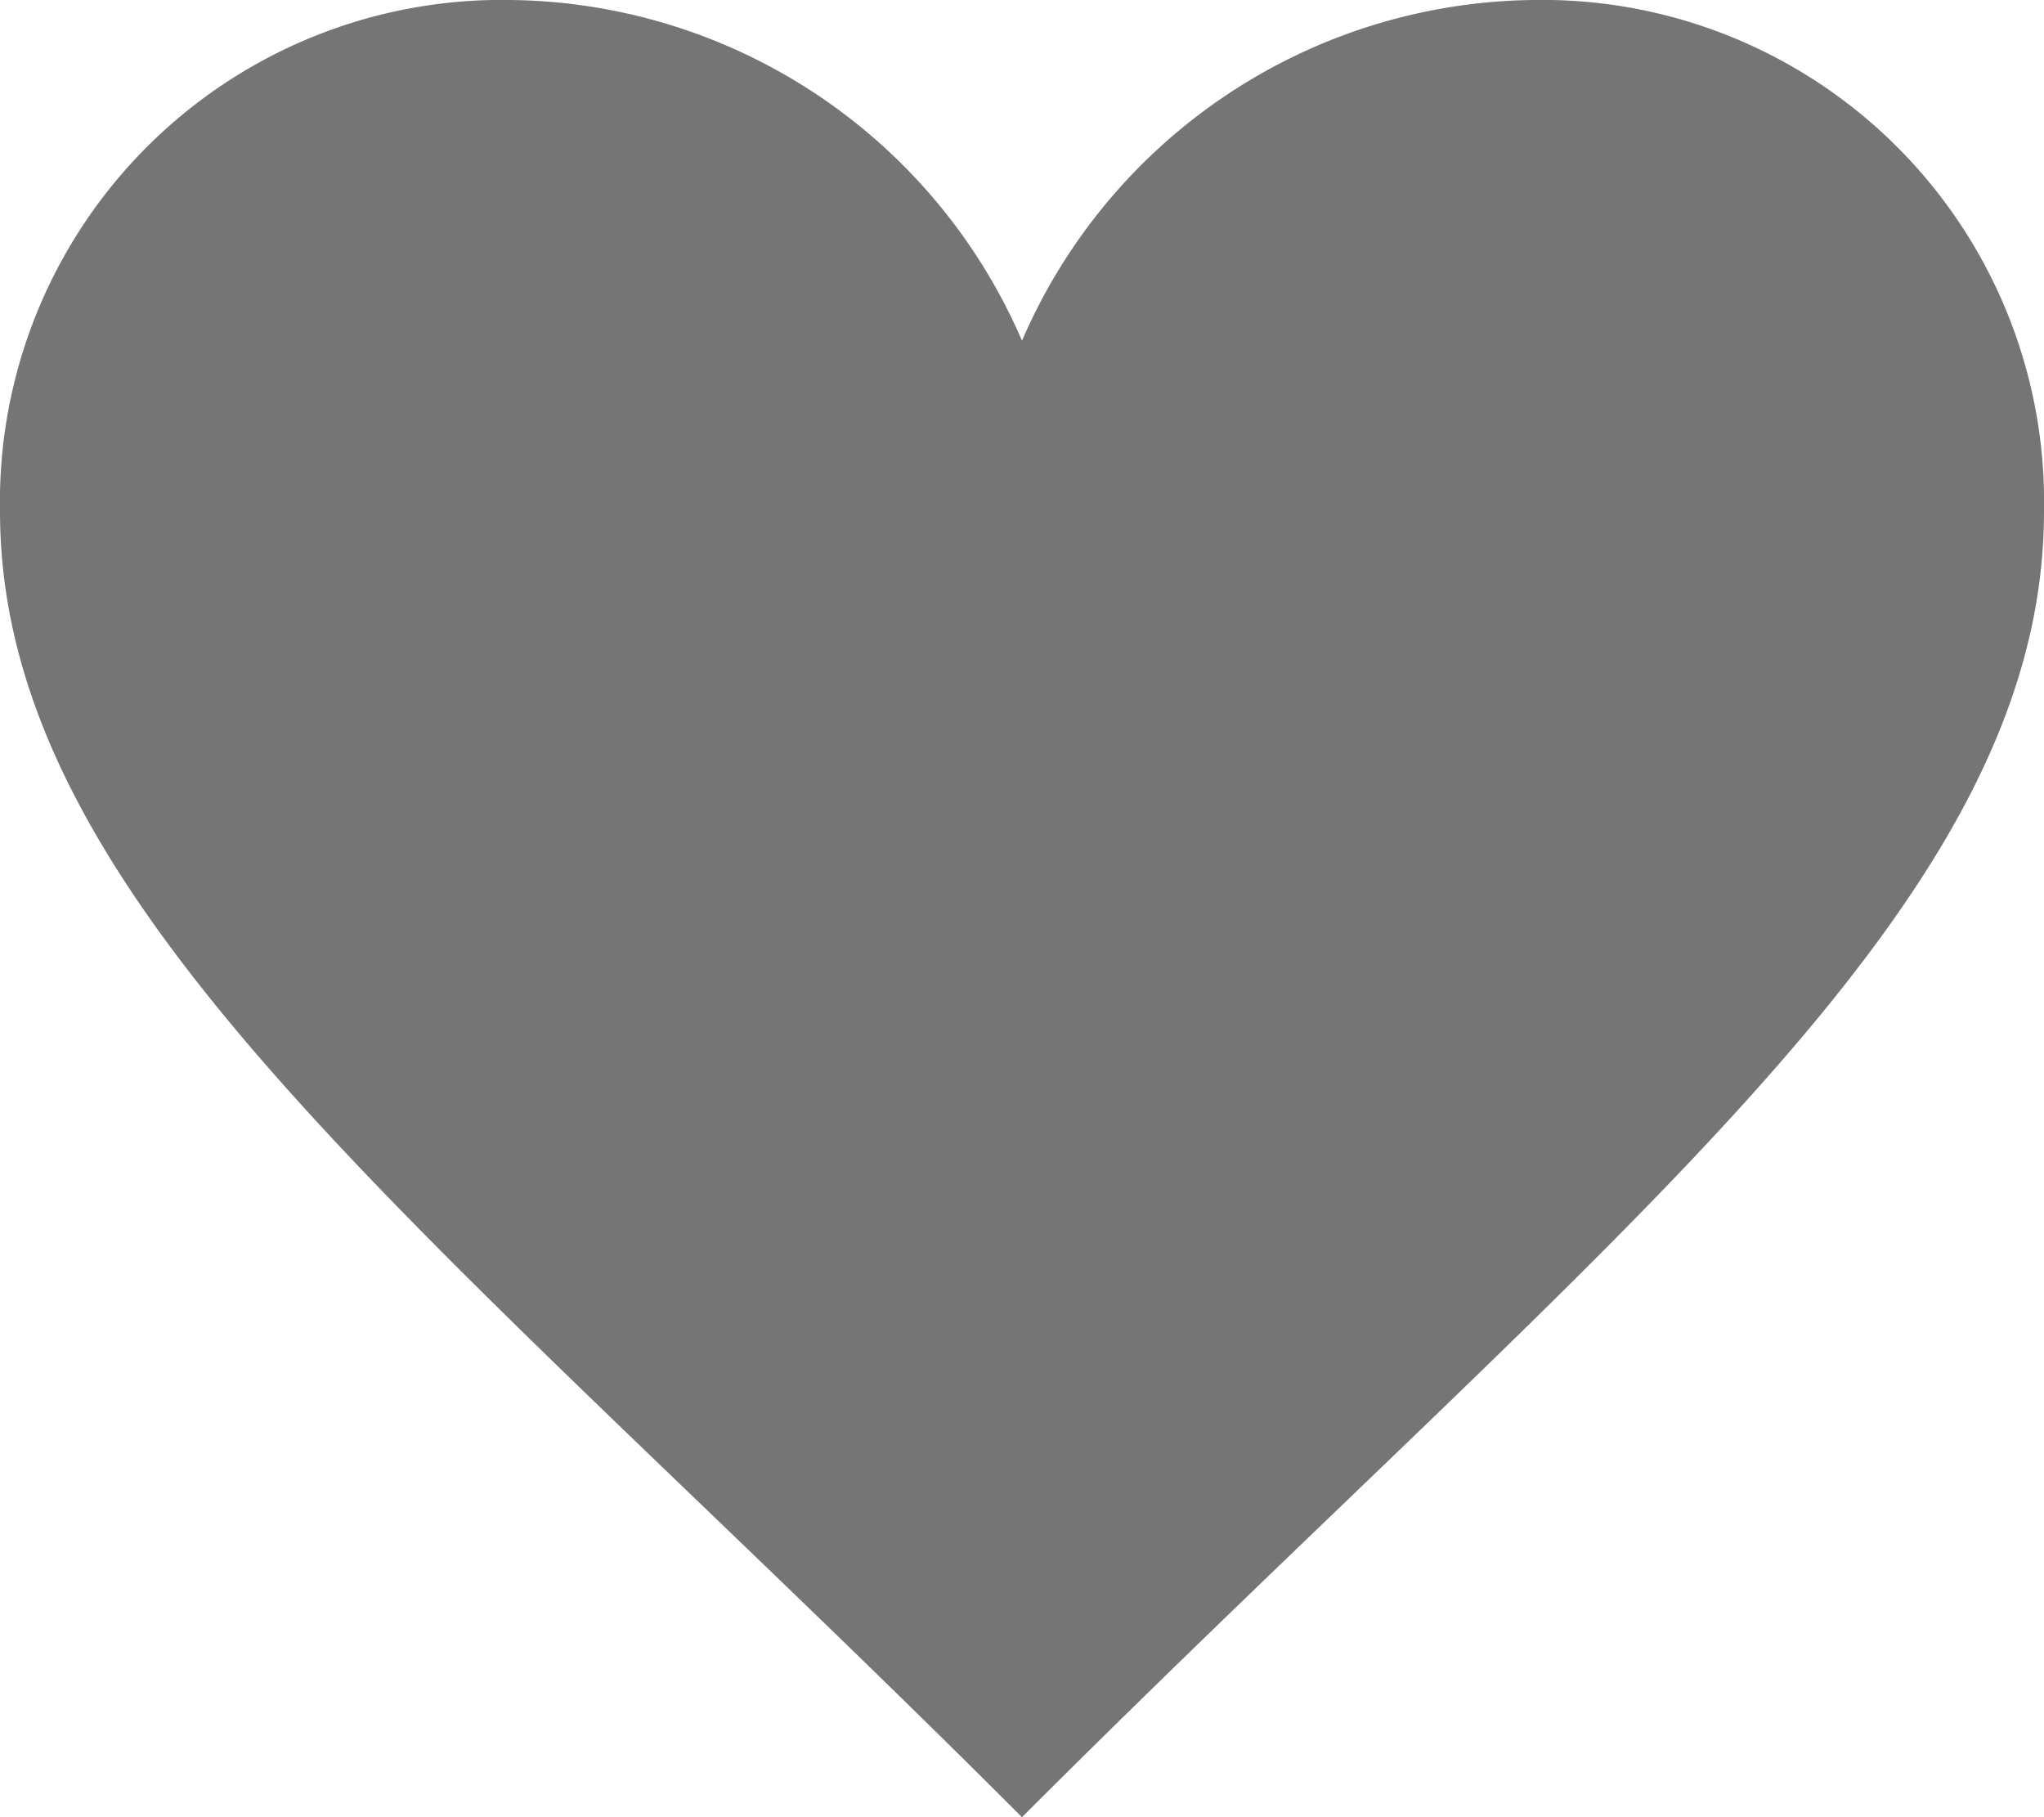 <svg xmlns="http://www.w3.org/2000/svg" viewBox="464.5 358.5 18 16">
  <defs>
    <style>
      .cls-1 {
        opacity: 0.54;
      }
    </style>
  </defs>
  <path id="ic_favorite" class="cls-1" d="M224.5,200a4.964,4.964,0,0,0-4.5,3,4.964,4.964,0,0,0-4.5-3,4.419,4.419,0,0,0-4.5,4.5c0,3.5,3.8,6.3,9,11.5,5.2-5.2,9-8,9-11.5A4.419,4.419,0,0,0,224.5,200Z" transform="translate(253.5 158.5)"/>
</svg>

